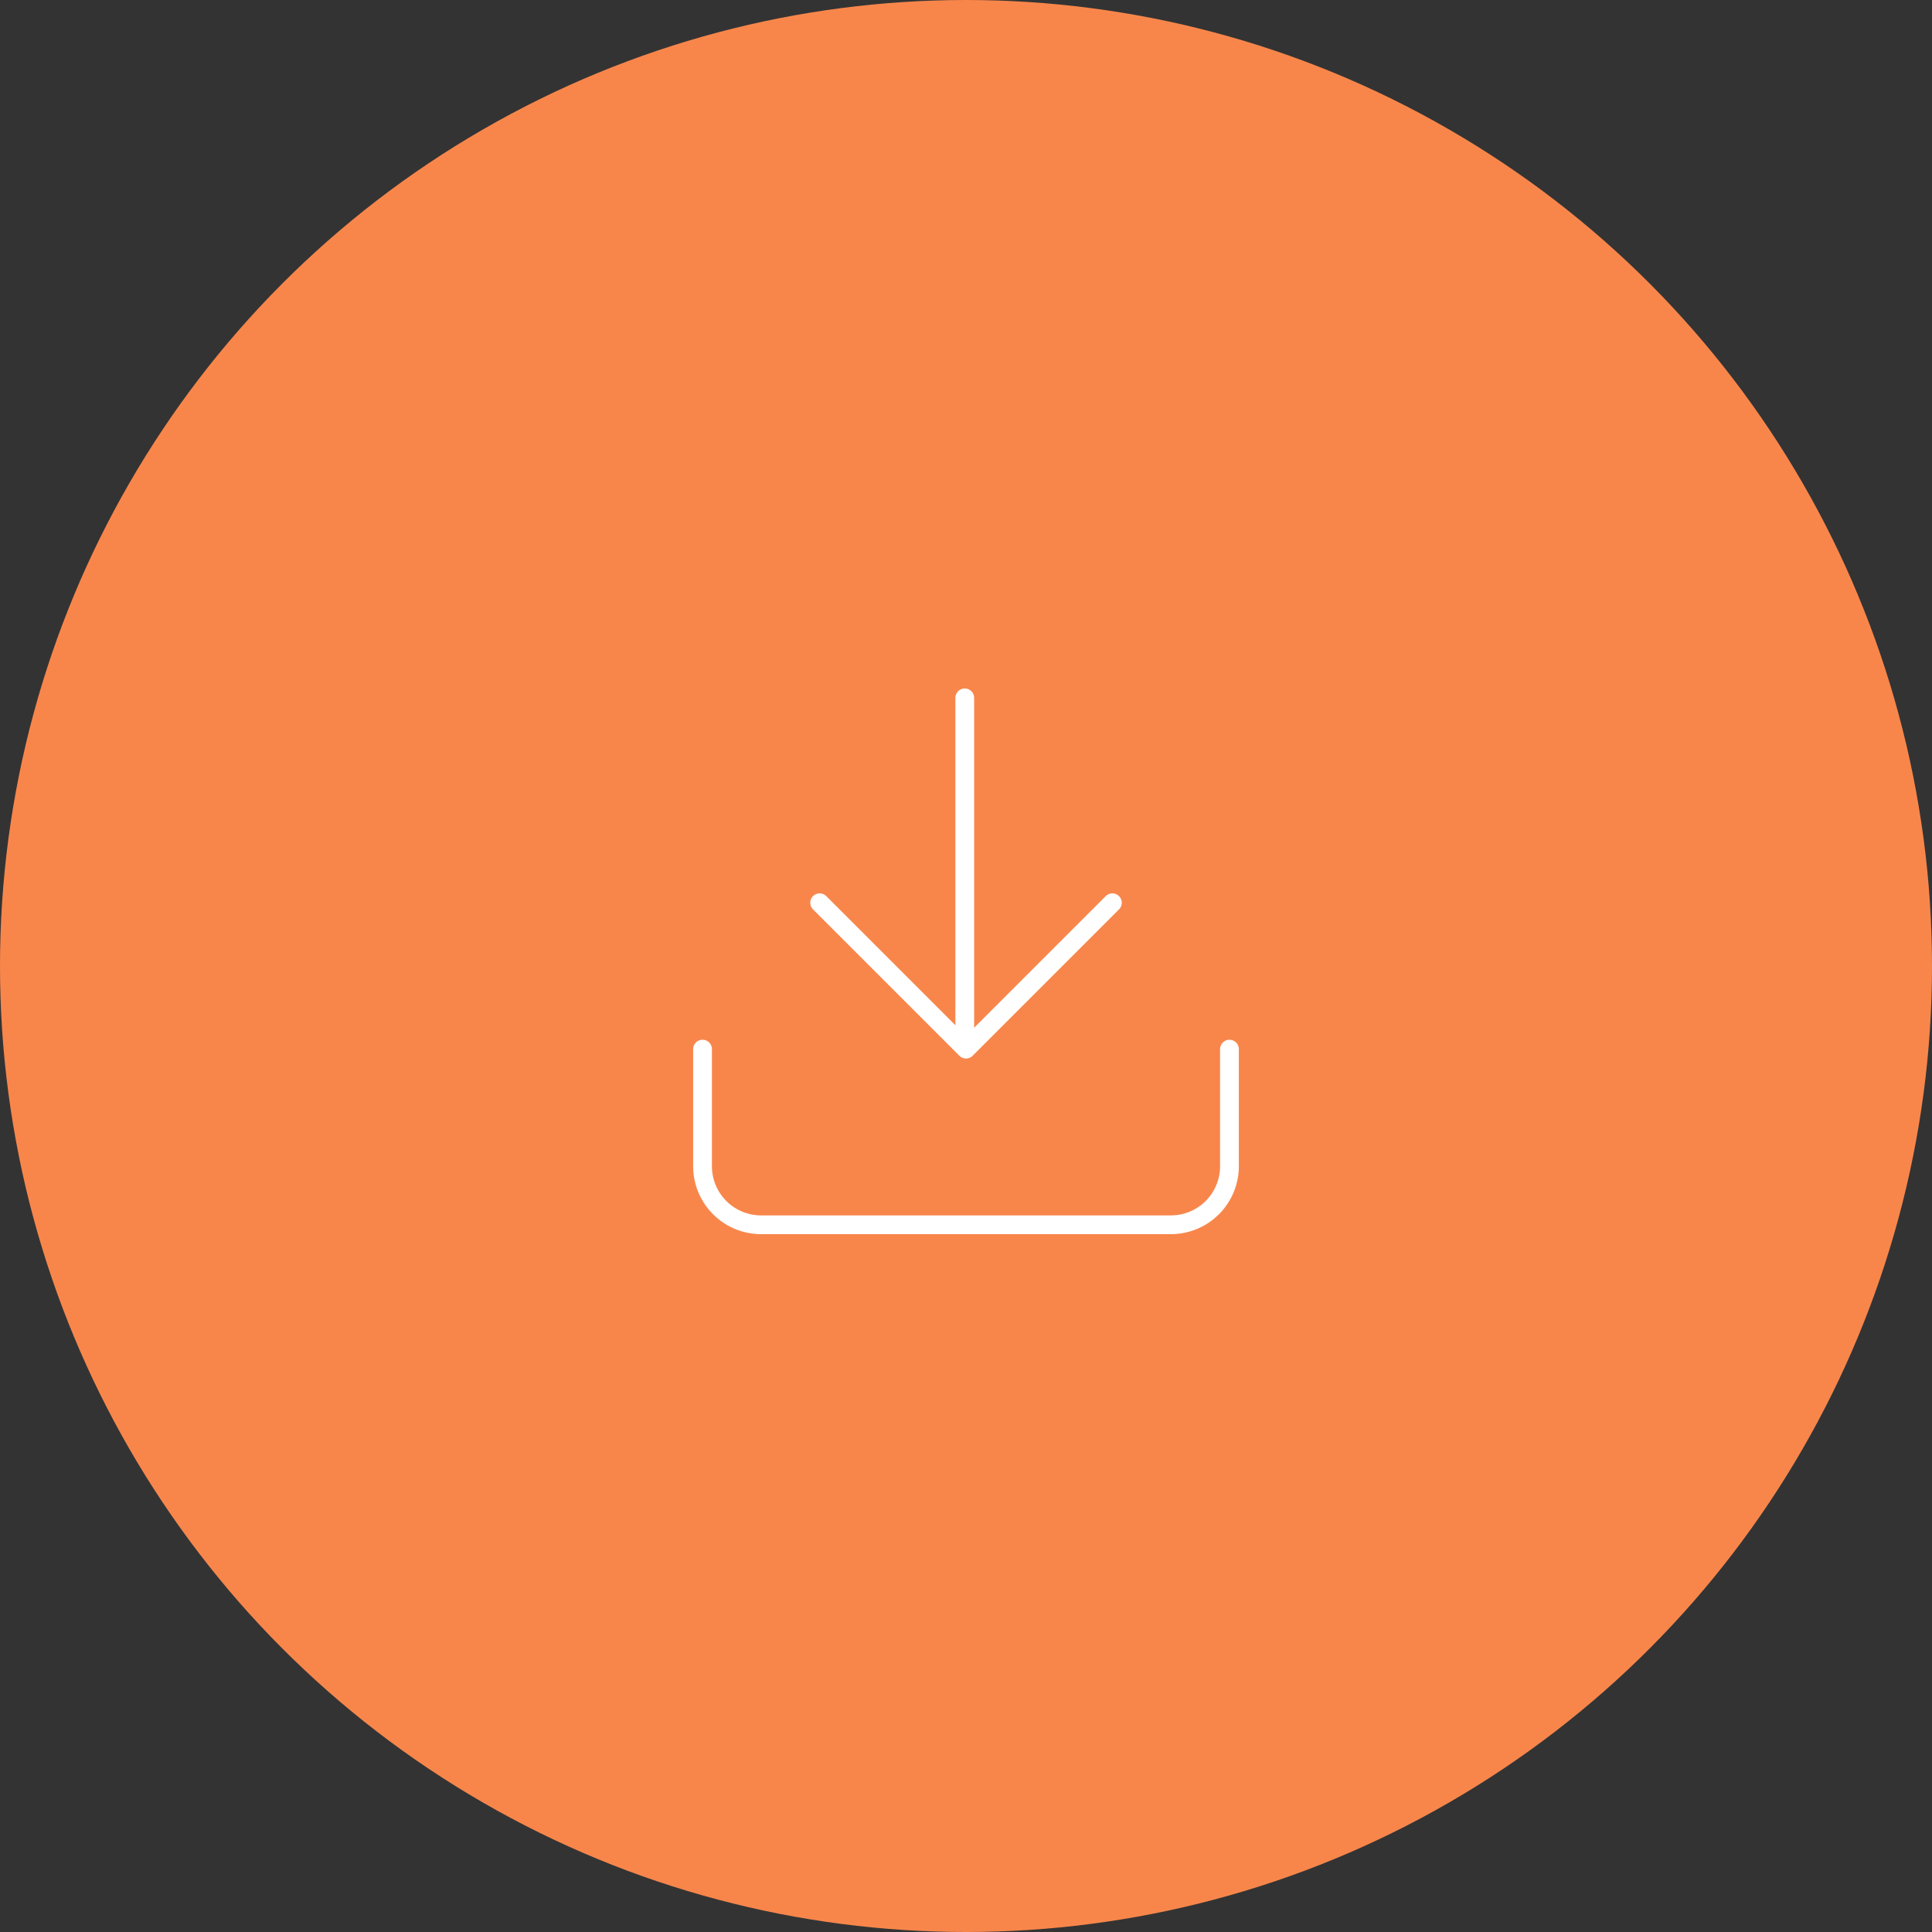 <svg xmlns="http://www.w3.org/2000/svg" width="206" height="206" viewBox="0 0 206 206">
  <rect x="0" y="0" width="206" height="206" fill="#333333" stroke="none"/>
  <g id="download" transform="translate(-331 -1396)">
    <circle id="Ellipse_2" data-name="Ellipse 2" cx="103" cy="103" r="103" transform="translate(331 1396)" fill="#f8864b"/>
    <g id="download_1_" data-name="download (1)" transform="translate(402.909 1467.409)">
      <path id="Path_64" data-name="Path 64" d="M59.182,15V27.485a6.242,6.242,0,0,1-6.242,6.242H9.242A6.242,6.242,0,0,1,3,27.485V15" transform="translate(0 25.455)" fill="none" stroke="#fff" stroke-linecap="round" stroke-linejoin="round" stroke-width="2"/>
      <path id="Path_65" data-name="Path 65" d="M7,10,22.606,25.606,38.212,10" transform="translate(8.485 14.848)" fill="none" stroke="#fff" stroke-linecap="round" stroke-linejoin="round" stroke-width="2"/>
      <line id="Line_1" data-name="Line 1" y1="37.278" transform="translate(30.959 3)" fill="none" stroke="#fff" stroke-linecap="round" stroke-linejoin="round" stroke-width="2"/>
    </g>
  </g>
</svg>
